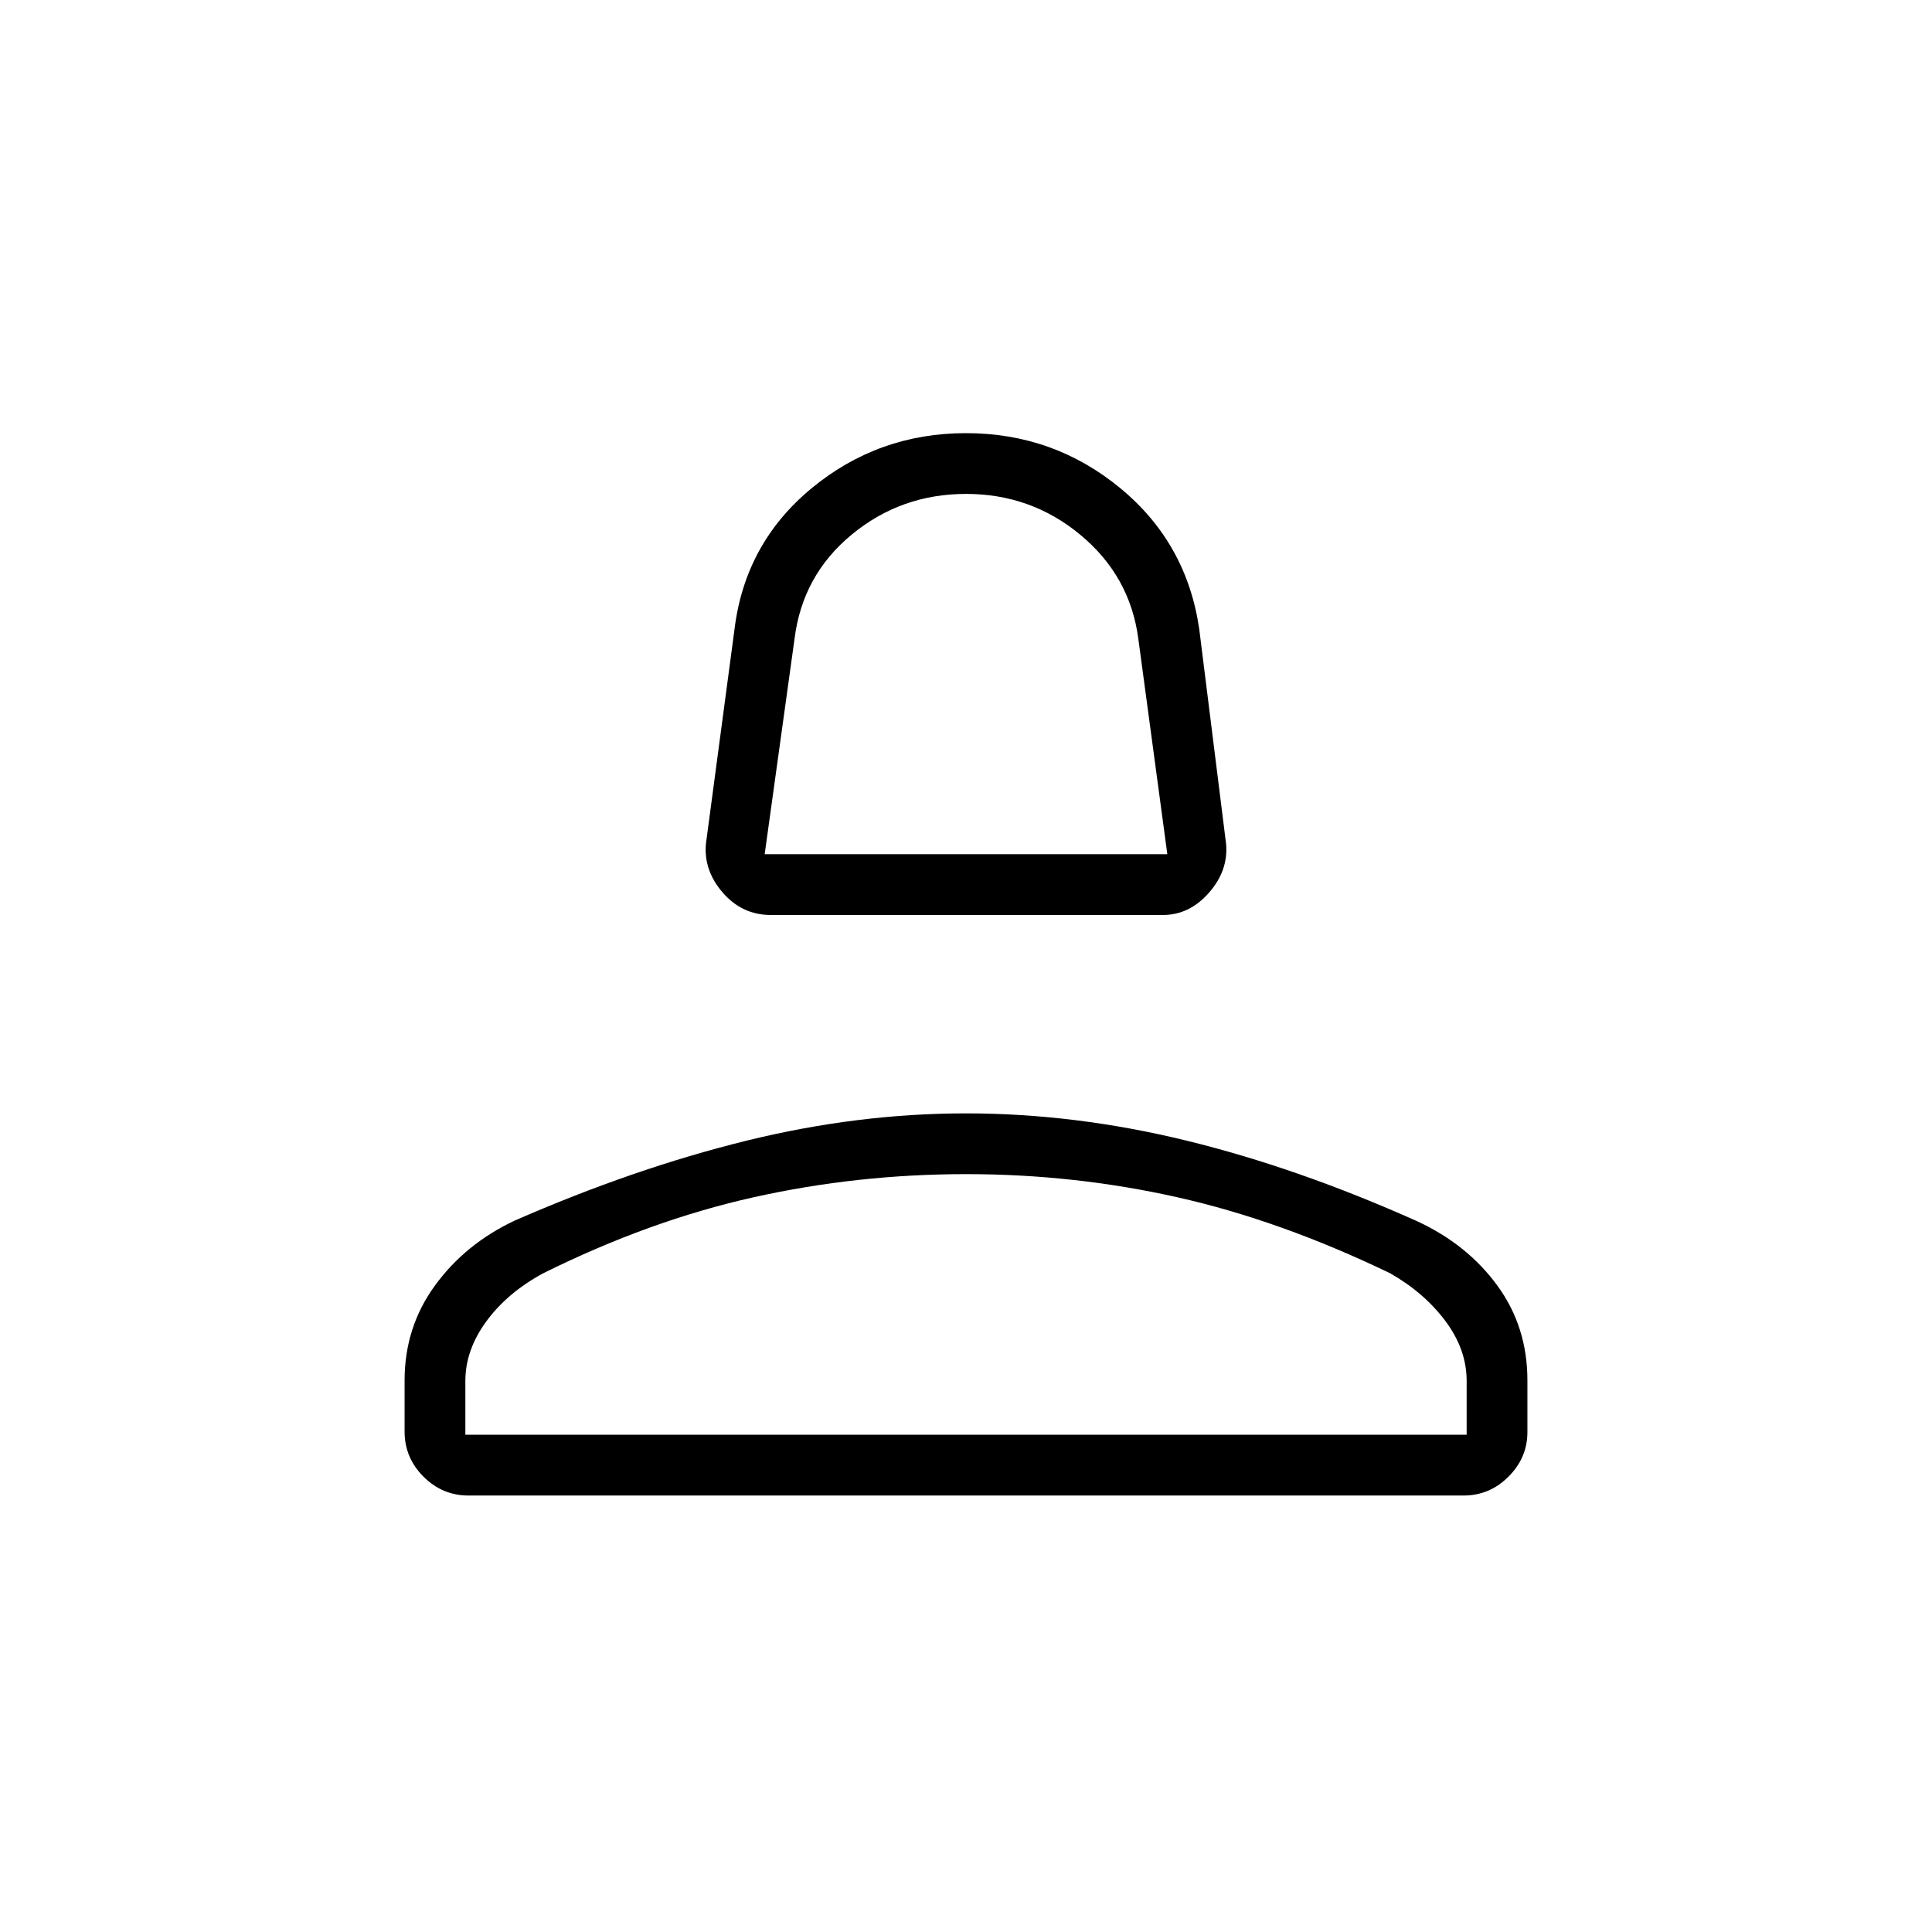 <svg xmlns="http://www.w3.org/2000/svg" height="48" viewBox="0 -960 960 960" width="48"><path d="M383-505.35q-14.17 0-23.8-11.03-9.62-11.04-8.43-24.35l14.19-106.5q5.24-42.88 38.38-70.21 33.15-27.33 76.66-27.33 43.5 0 76.63 27.31 33.13 27.31 39.29 70.23l13.31 106.5q1.19 13.31-8.53 24.35-9.72 11.03-22.82 11.03H383Zm-3.04-30.19h200.08L565.6-642.77q-4.15-31.01-28.69-51.41-24.53-20.4-56.86-20.4-32.32 0-56.81 20.19-24.49 20.18-28.44 51.81l-14.84 107.04Zm100.04 0ZM201.04-248.62v-25.48q0-26.4 15.09-47.13 15.09-20.73 39.69-32.3 59.28-25.9 114.69-39.57 55.41-13.67 109.5-13.67t109.46 13.52q55.38 13.52 114.65 40.05 24.94 11.53 39.89 31.98 14.95 20.46 14.95 47.1v25.74q0 12.71-9.38 22.1-9.38 9.4-22.35 9.4H232.77q-12.97 0-22.35-9.38t-9.38-22.36Zm30.19 1.54h497.54v-26.73q0-15.65-10.52-29.73t-27.48-23.77q-54.49-26.27-105.73-37.77-51.25-11.5-104.96-11.5-54.06 0-105.63 11.5-51.57 11.5-104.57 37.77-17.84 9.69-28.25 23.92-10.4 14.22-10.4 29.59v26.72Zm248.77 0Z"/></svg>